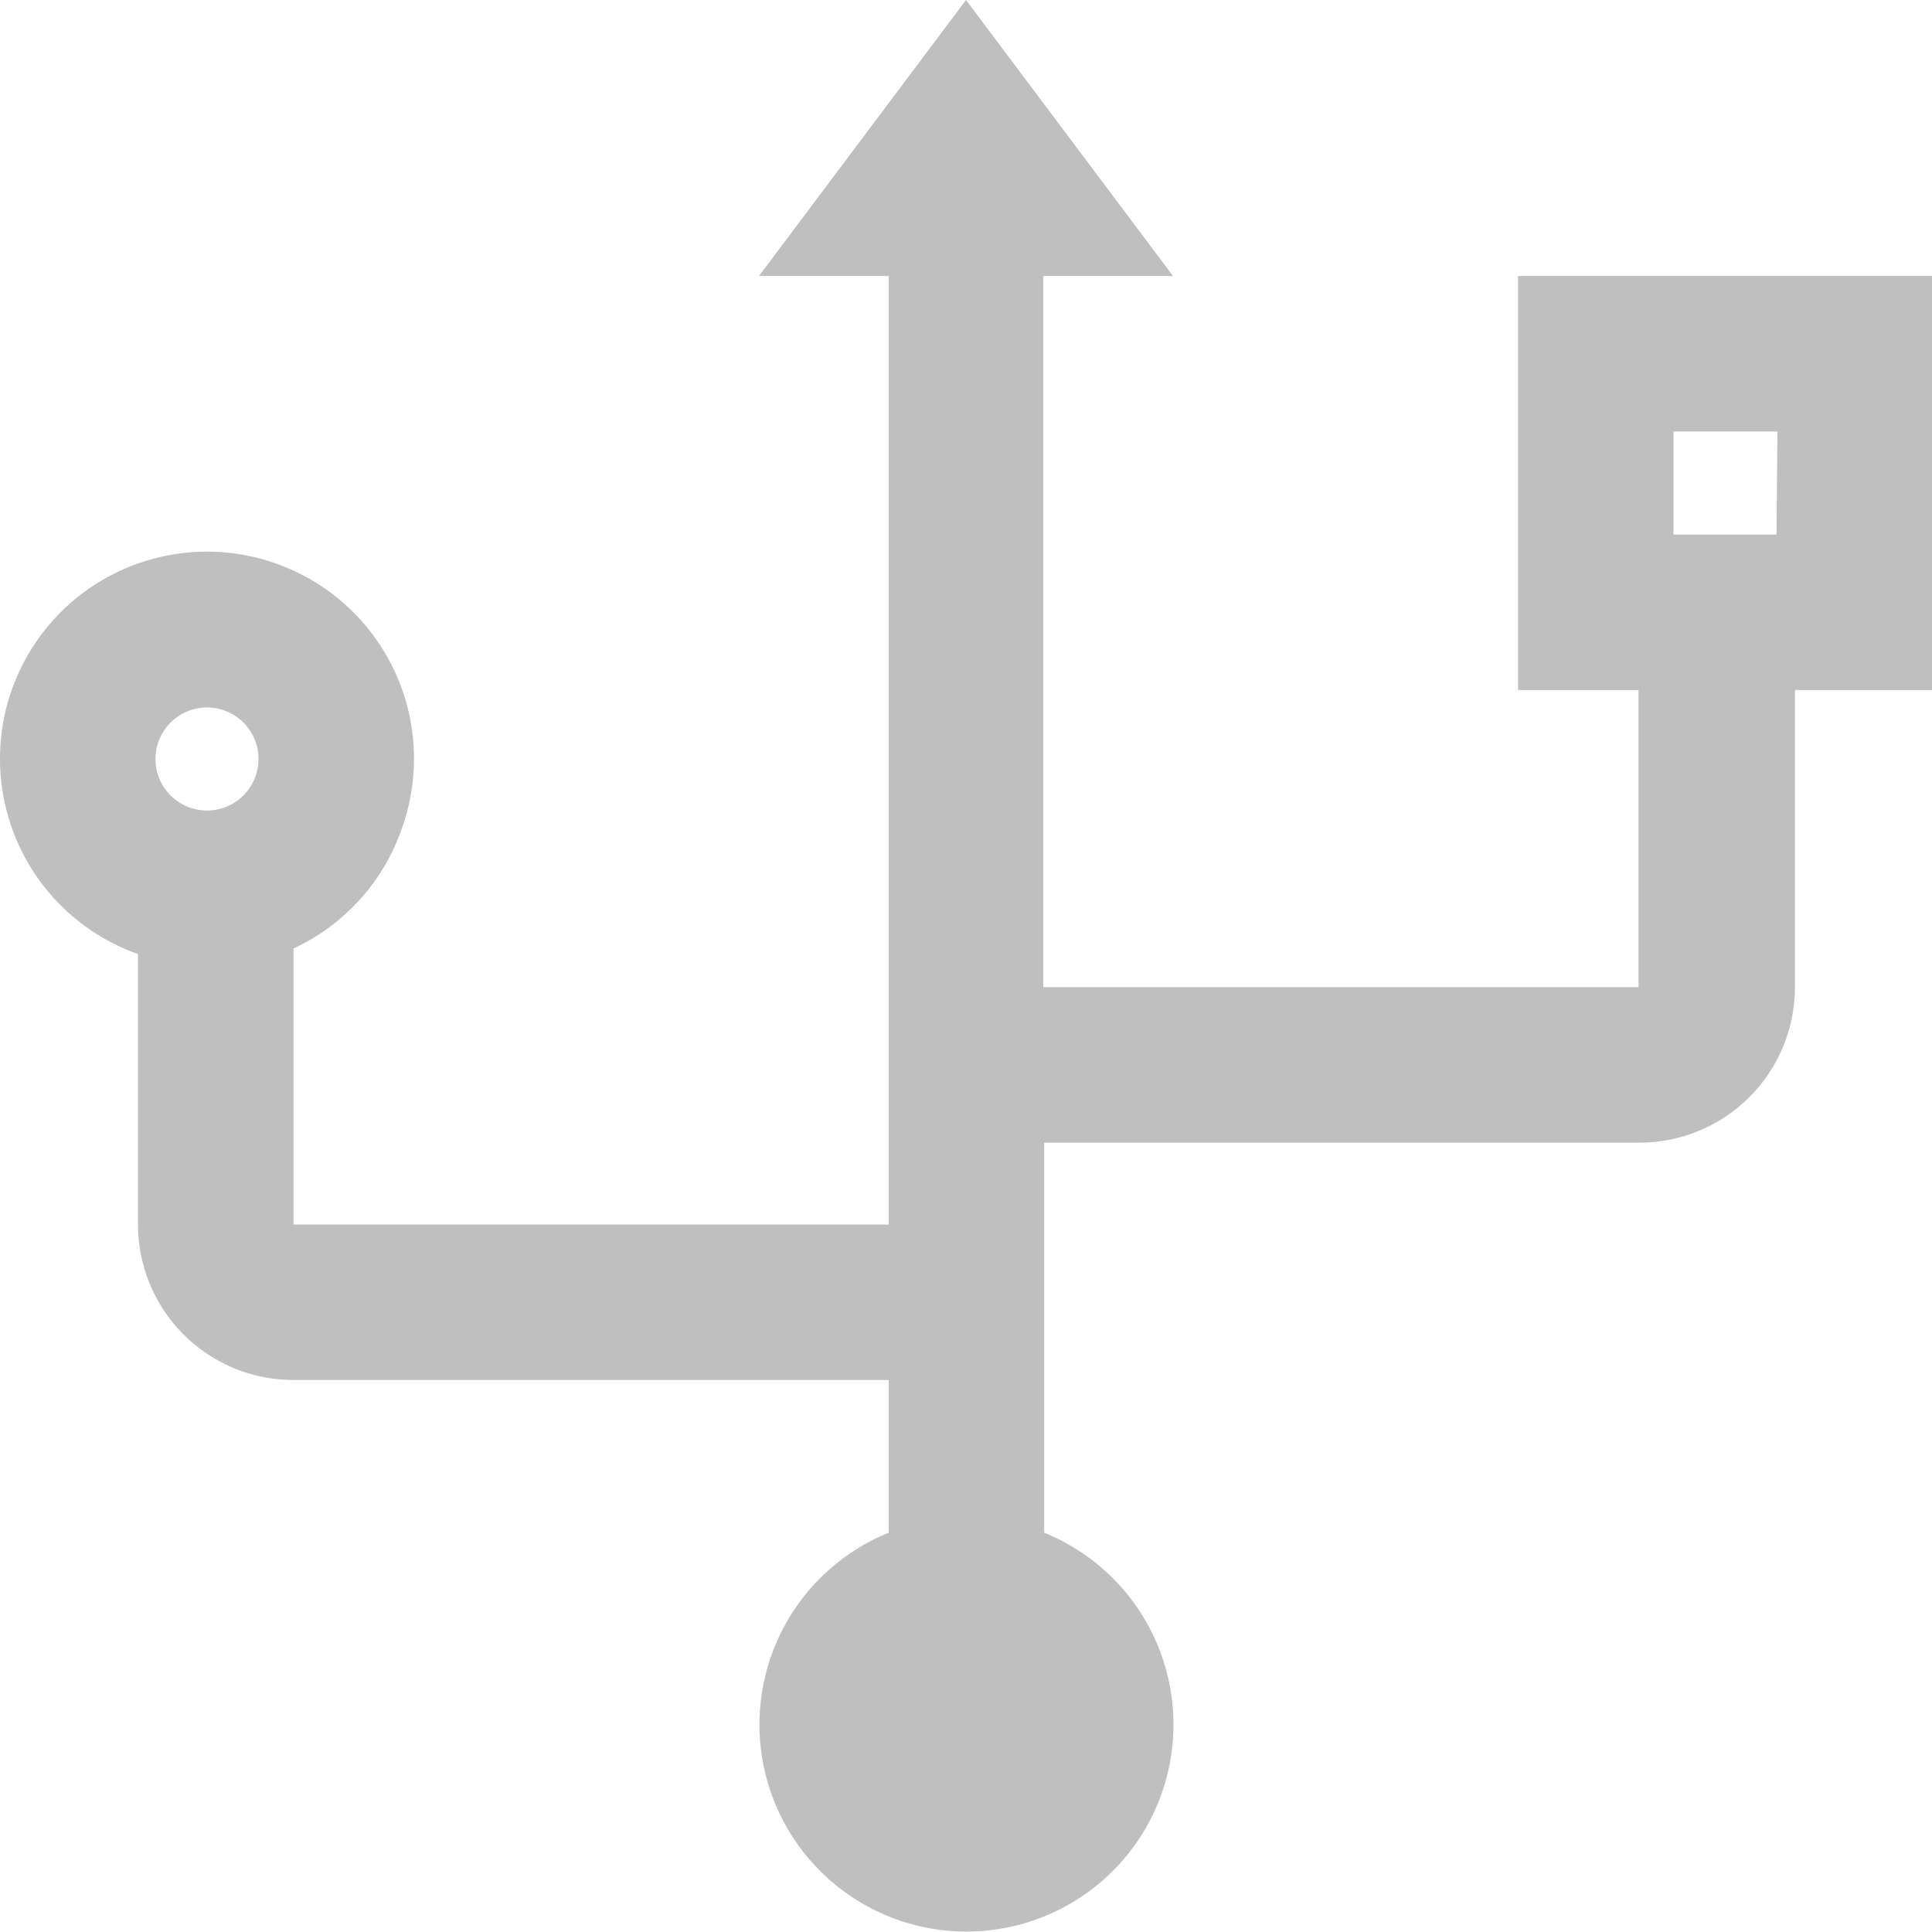 <?xml version="1.0" standalone="no"?><!DOCTYPE svg PUBLIC "-//W3C//DTD SVG 1.1//EN" "http://www.w3.org/Graphics/SVG/1.1/DTD/svg11.dtd"><svg t="1681616011678" class="icon" viewBox="0 0 1024 1024" version="1.1" xmlns="http://www.w3.org/2000/svg" p-id="13876" width="20" height="20" xmlns:xlink="http://www.w3.org/1999/xlink"><path d="M941.592 283.307h-54.613V228.693h55.101z m-831.878 146.286a27.307 27.307 0 1 1 27.307-27.307 27.307 27.307 0 0 1-27.307 27.307zM804.571 146.286v219.429h63.878v157.501h-315.49V146.286h68.754L512 0 402.286 146.286h68.754v502.735H155.55v-146.286A109.714 109.714 0 0 0 213.09 438.857 109.714 109.714 0 1 0 0 402.286a109.714 109.714 0 0 0 73.143 103.375v143.36A82.408 82.408 0 0 0 155.55 731.429h315.49v80.945a109.714 109.714 0 1 0 82.408 0v-206.75h315.49a82.408 82.408 0 0 0 82.408-82.408V365.714H1024V146.286z" fill="#bfbfbf" p-id="13877"></path></svg>